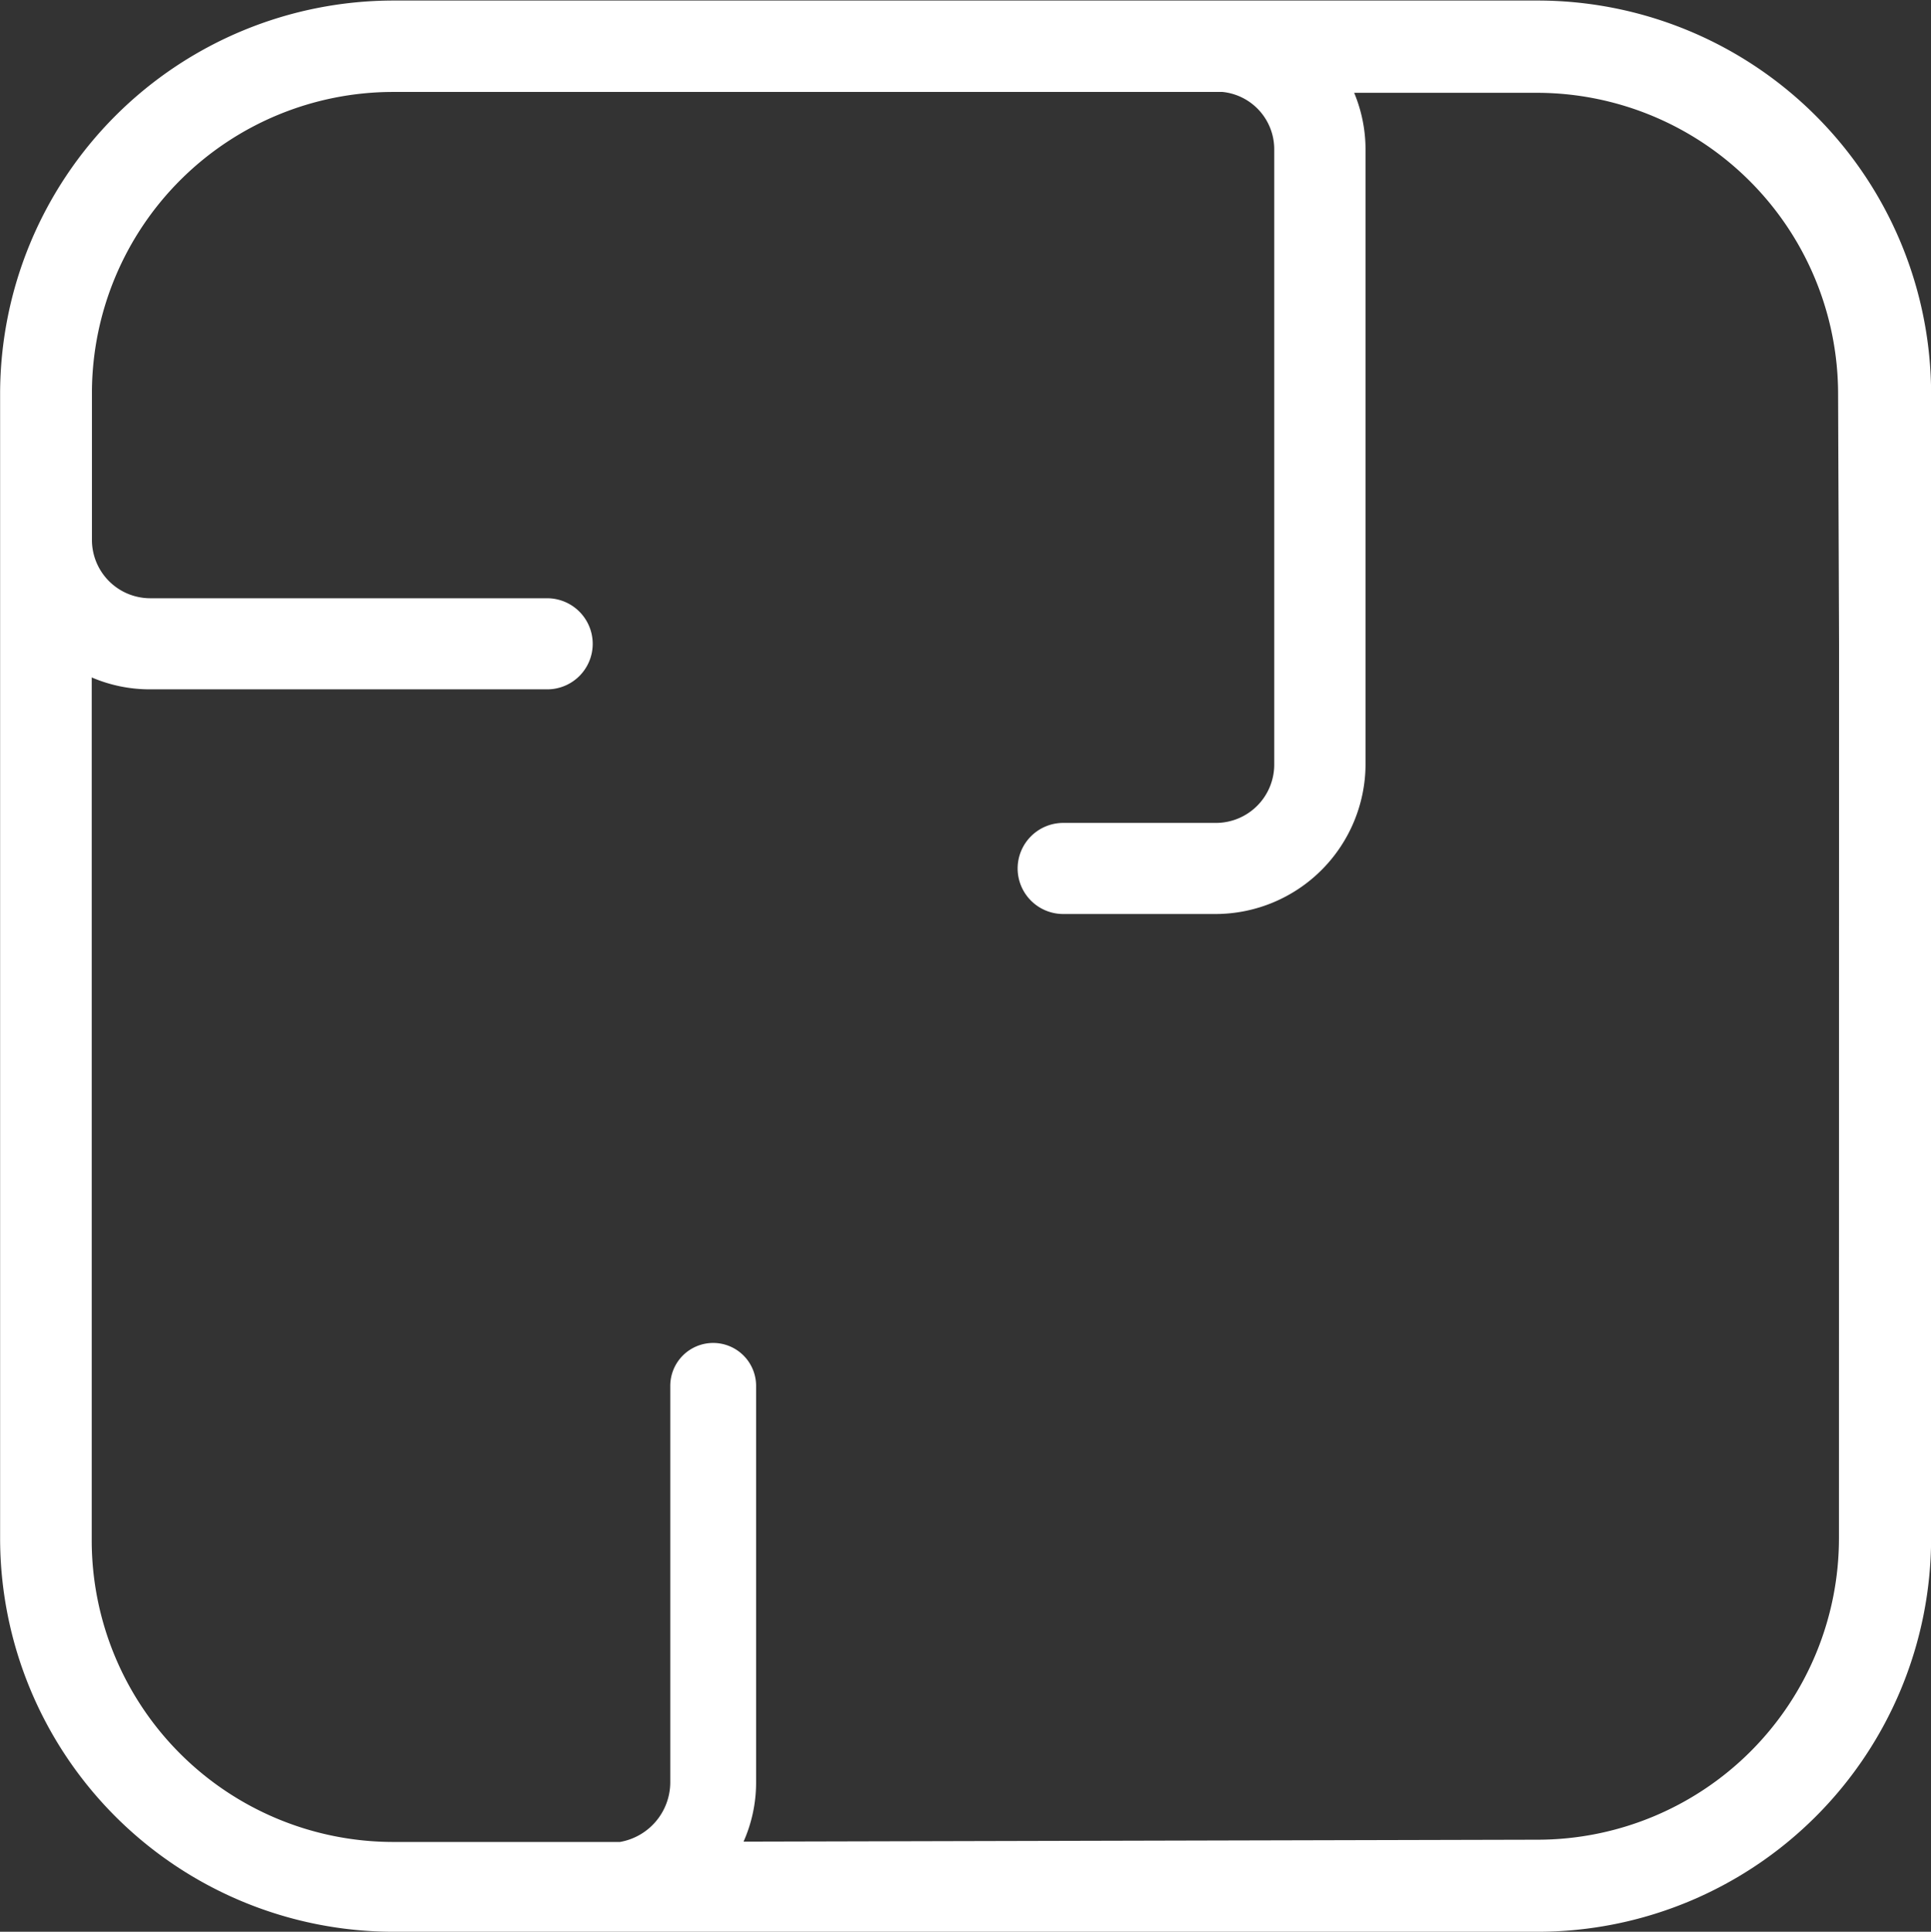 <svg xmlns="http://www.w3.org/2000/svg" width="18" height="18.005" viewBox="0 0 18 18.005">
  <rect x="0" y="0" width="18" height="18.005" fill="#333333" stroke="none"/>
  <path id="Caminho_444" data-name="Caminho 444" d="M-80.757,105.679H-83.7c-.017,0-.032,0-.049,0h-1.423a.221.221,0,0,0-.025,0h-6.221a3.669,3.669,0,0,0-3.669,3.669V120.01a3.669,3.669,0,0,0,3.669,3.669h10.662a3.669,3.669,0,0,0,3.669-3.669V109.348A3.669,3.669,0,0,0-80.757,105.679Zm2.811,14.331a2.811,2.811,0,0,1-2.811,2.811l-7.4.018a1.356,1.356,0,0,0,.117-.548v-3.7a.4.4,0,0,0-.4-.4.4.4,0,0,0-.4.4v3.7a.566.566,0,0,1-.469.551l-2.113,0a2.812,2.812,0,0,1-2.811-2.811v-8.043a1.375,1.375,0,0,0,.545.111h3.7a.424.424,0,0,0,.425-.424.425.425,0,0,0-.425-.425h-3.7a.544.544,0,0,1-.543-.544v-1.388a2.809,2.809,0,0,1,2.808-2.787h7.731a.537.537,0,0,1,.482.53V112.8a.544.544,0,0,1-.543.544h-1.423a.425.425,0,0,0-.426.425.425.425,0,0,0,.426.424h1.423a1.4,1.4,0,0,0,1.394-1.393v-5.731a1.373,1.373,0,0,0-.106-.53h1.7a2.81,2.81,0,0,1,2.811,2.811l.009,2.332Z" transform="translate(95.088 -105.674)" fill="#fff"/>
</svg>
